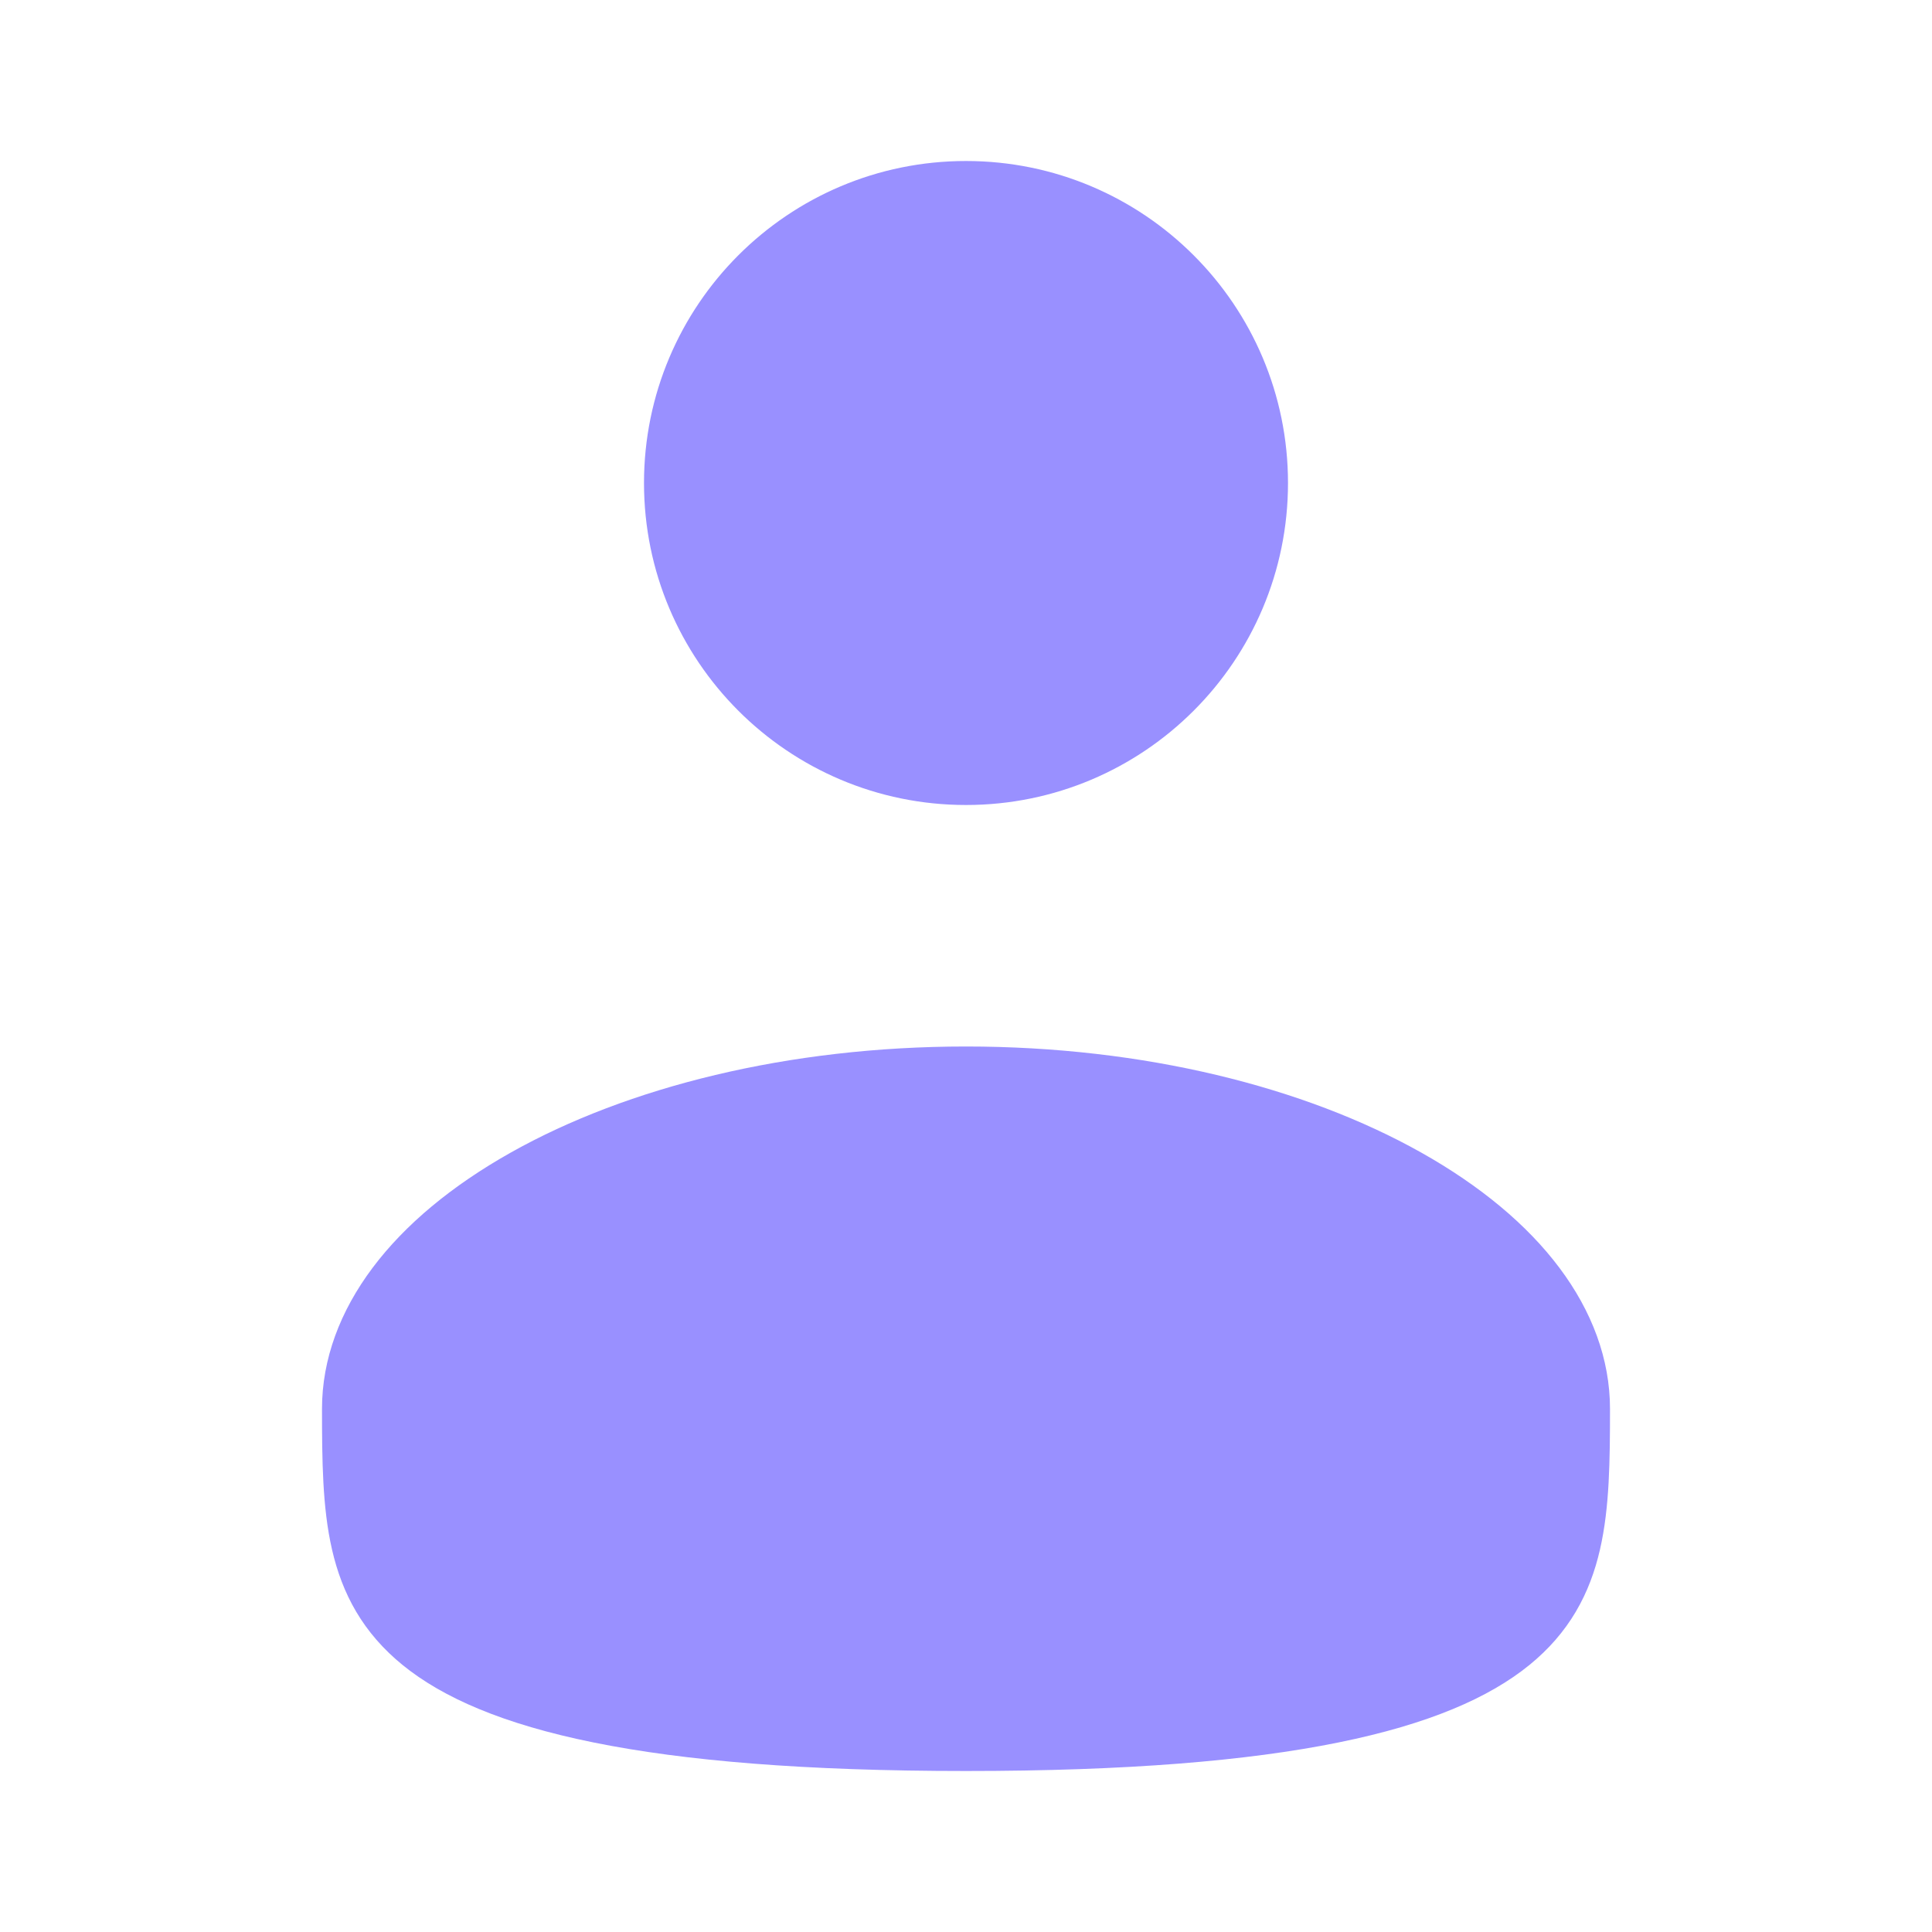 <svg width="24" height="24" viewBox="0 0 24 24" fill="none" xmlns="http://www.w3.org/2000/svg">
<path d="M12 2.5C13.933 2.5 15.5 4.067 15.5 6C15.5 7.933 13.933 9.5 12 9.5C10.067 9.5 8.5 7.933 8.5 6C8.5 4.067 10.067 2.5 12 2.5Z" fill="#9990FF" stroke="#9990FF"/>
<path d="M12 13.5C14.139 13.5 16.051 13.989 17.411 14.754C18.787 15.528 19.5 16.518 19.5 17.5C19.5 18.786 19.473 19.651 18.685 20.294C18.271 20.631 17.607 20.937 16.525 21.156C15.446 21.375 13.983 21.5 12 21.5C10.017 21.5 8.554 21.375 7.475 21.156C6.393 20.937 5.729 20.631 5.315 20.294C4.527 19.651 4.5 18.786 4.5 17.5C4.5 16.518 5.213 15.528 6.589 14.754C7.949 13.989 9.861 13.5 12 13.5Z" fill="#9990FF" stroke="#9990FF"/>
</svg>
